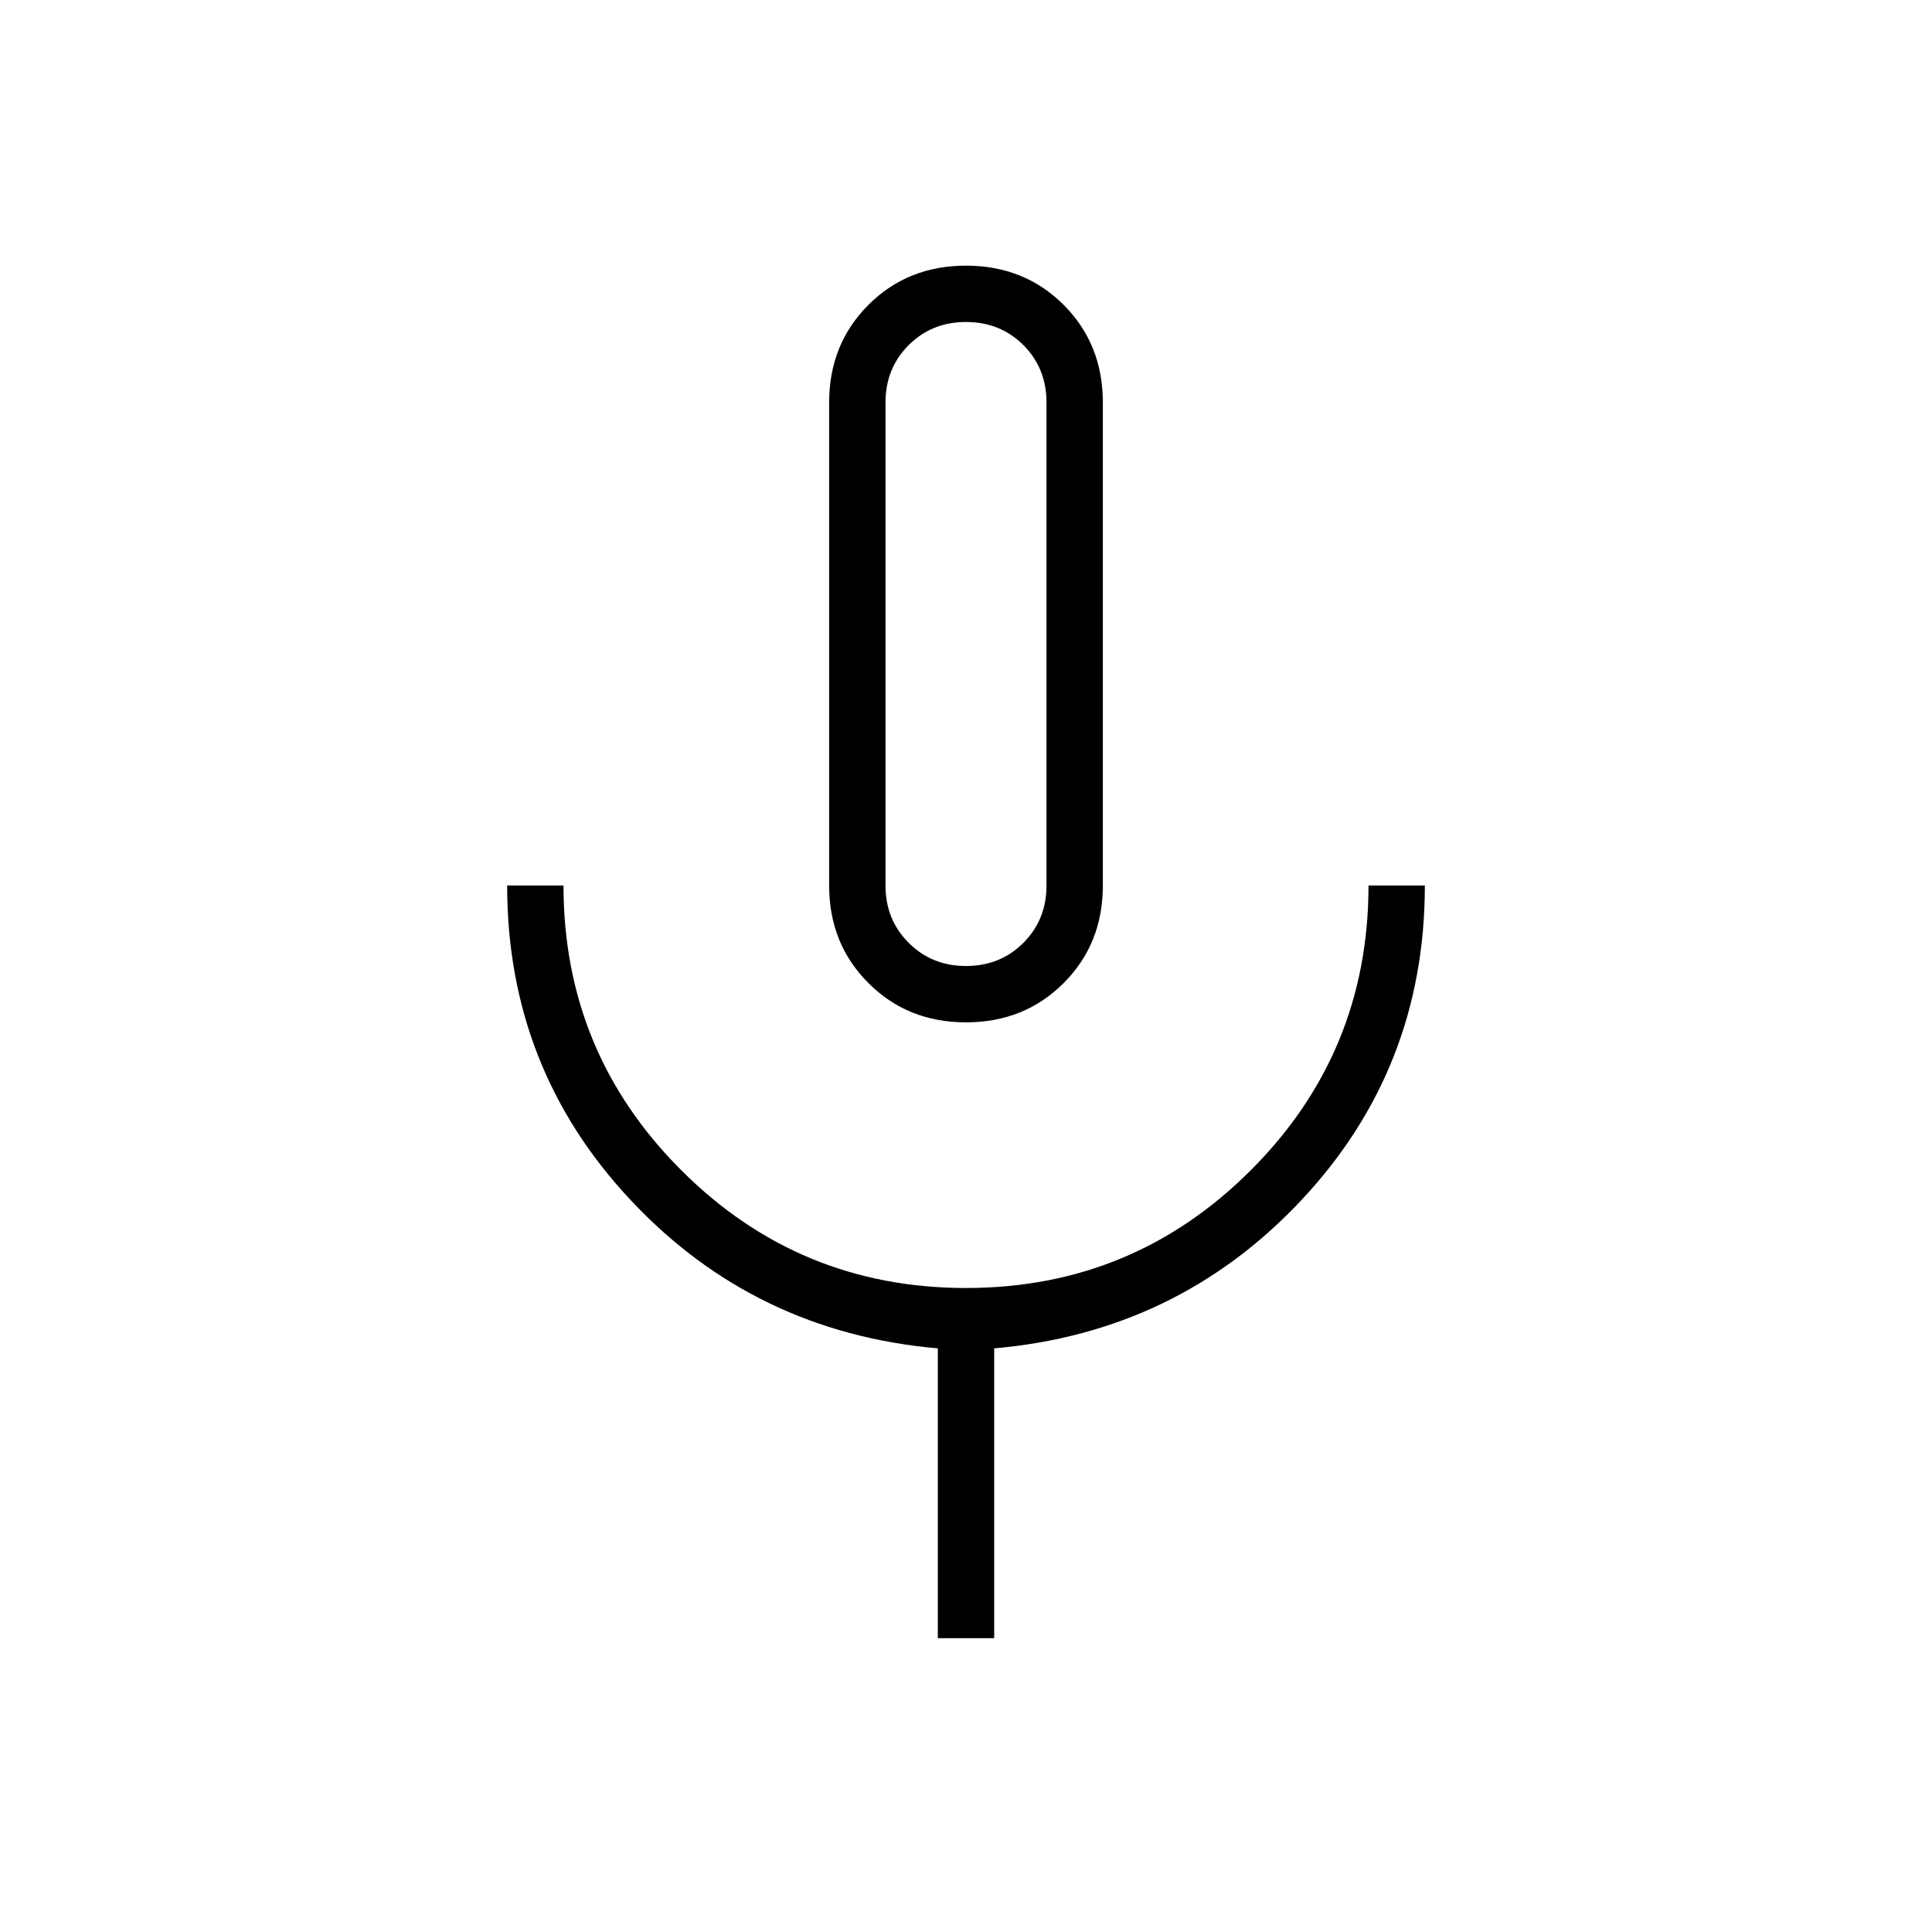 <svg xmlns="http://www.w3.org/2000/svg" height="24" width="24"><path d="M12 12.7Q11.275 12.7 10.788 12.212Q10.3 11.725 10.3 11V5Q10.3 4.275 10.788 3.787Q11.275 3.3 12 3.3Q12.725 3.3 13.213 3.787Q13.7 4.275 13.7 5V11Q13.7 11.725 13.213 12.212Q12.725 12.7 12 12.7ZM12 8Q12 8 12 8Q12 8 12 8Q12 8 12 8Q12 8 12 8Q12 8 12 8Q12 8 12 8Q12 8 12 8Q12 8 12 8ZM11.65 20.35V16.75Q9.375 16.55 7.838 14.912Q6.3 13.275 6.3 11H7Q7 13.075 8.463 14.537Q9.925 16 12 16Q14.075 16 15.538 14.537Q17 13.075 17 11H17.7Q17.7 13.275 16.163 14.912Q14.625 16.55 12.35 16.75V20.35ZM12 12Q12.425 12 12.713 11.712Q13 11.425 13 11V5Q13 4.575 12.713 4.287Q12.425 4 12 4Q11.575 4 11.288 4.287Q11 4.575 11 5V11Q11 11.425 11.288 11.712Q11.575 12 12 12Z"/></svg>